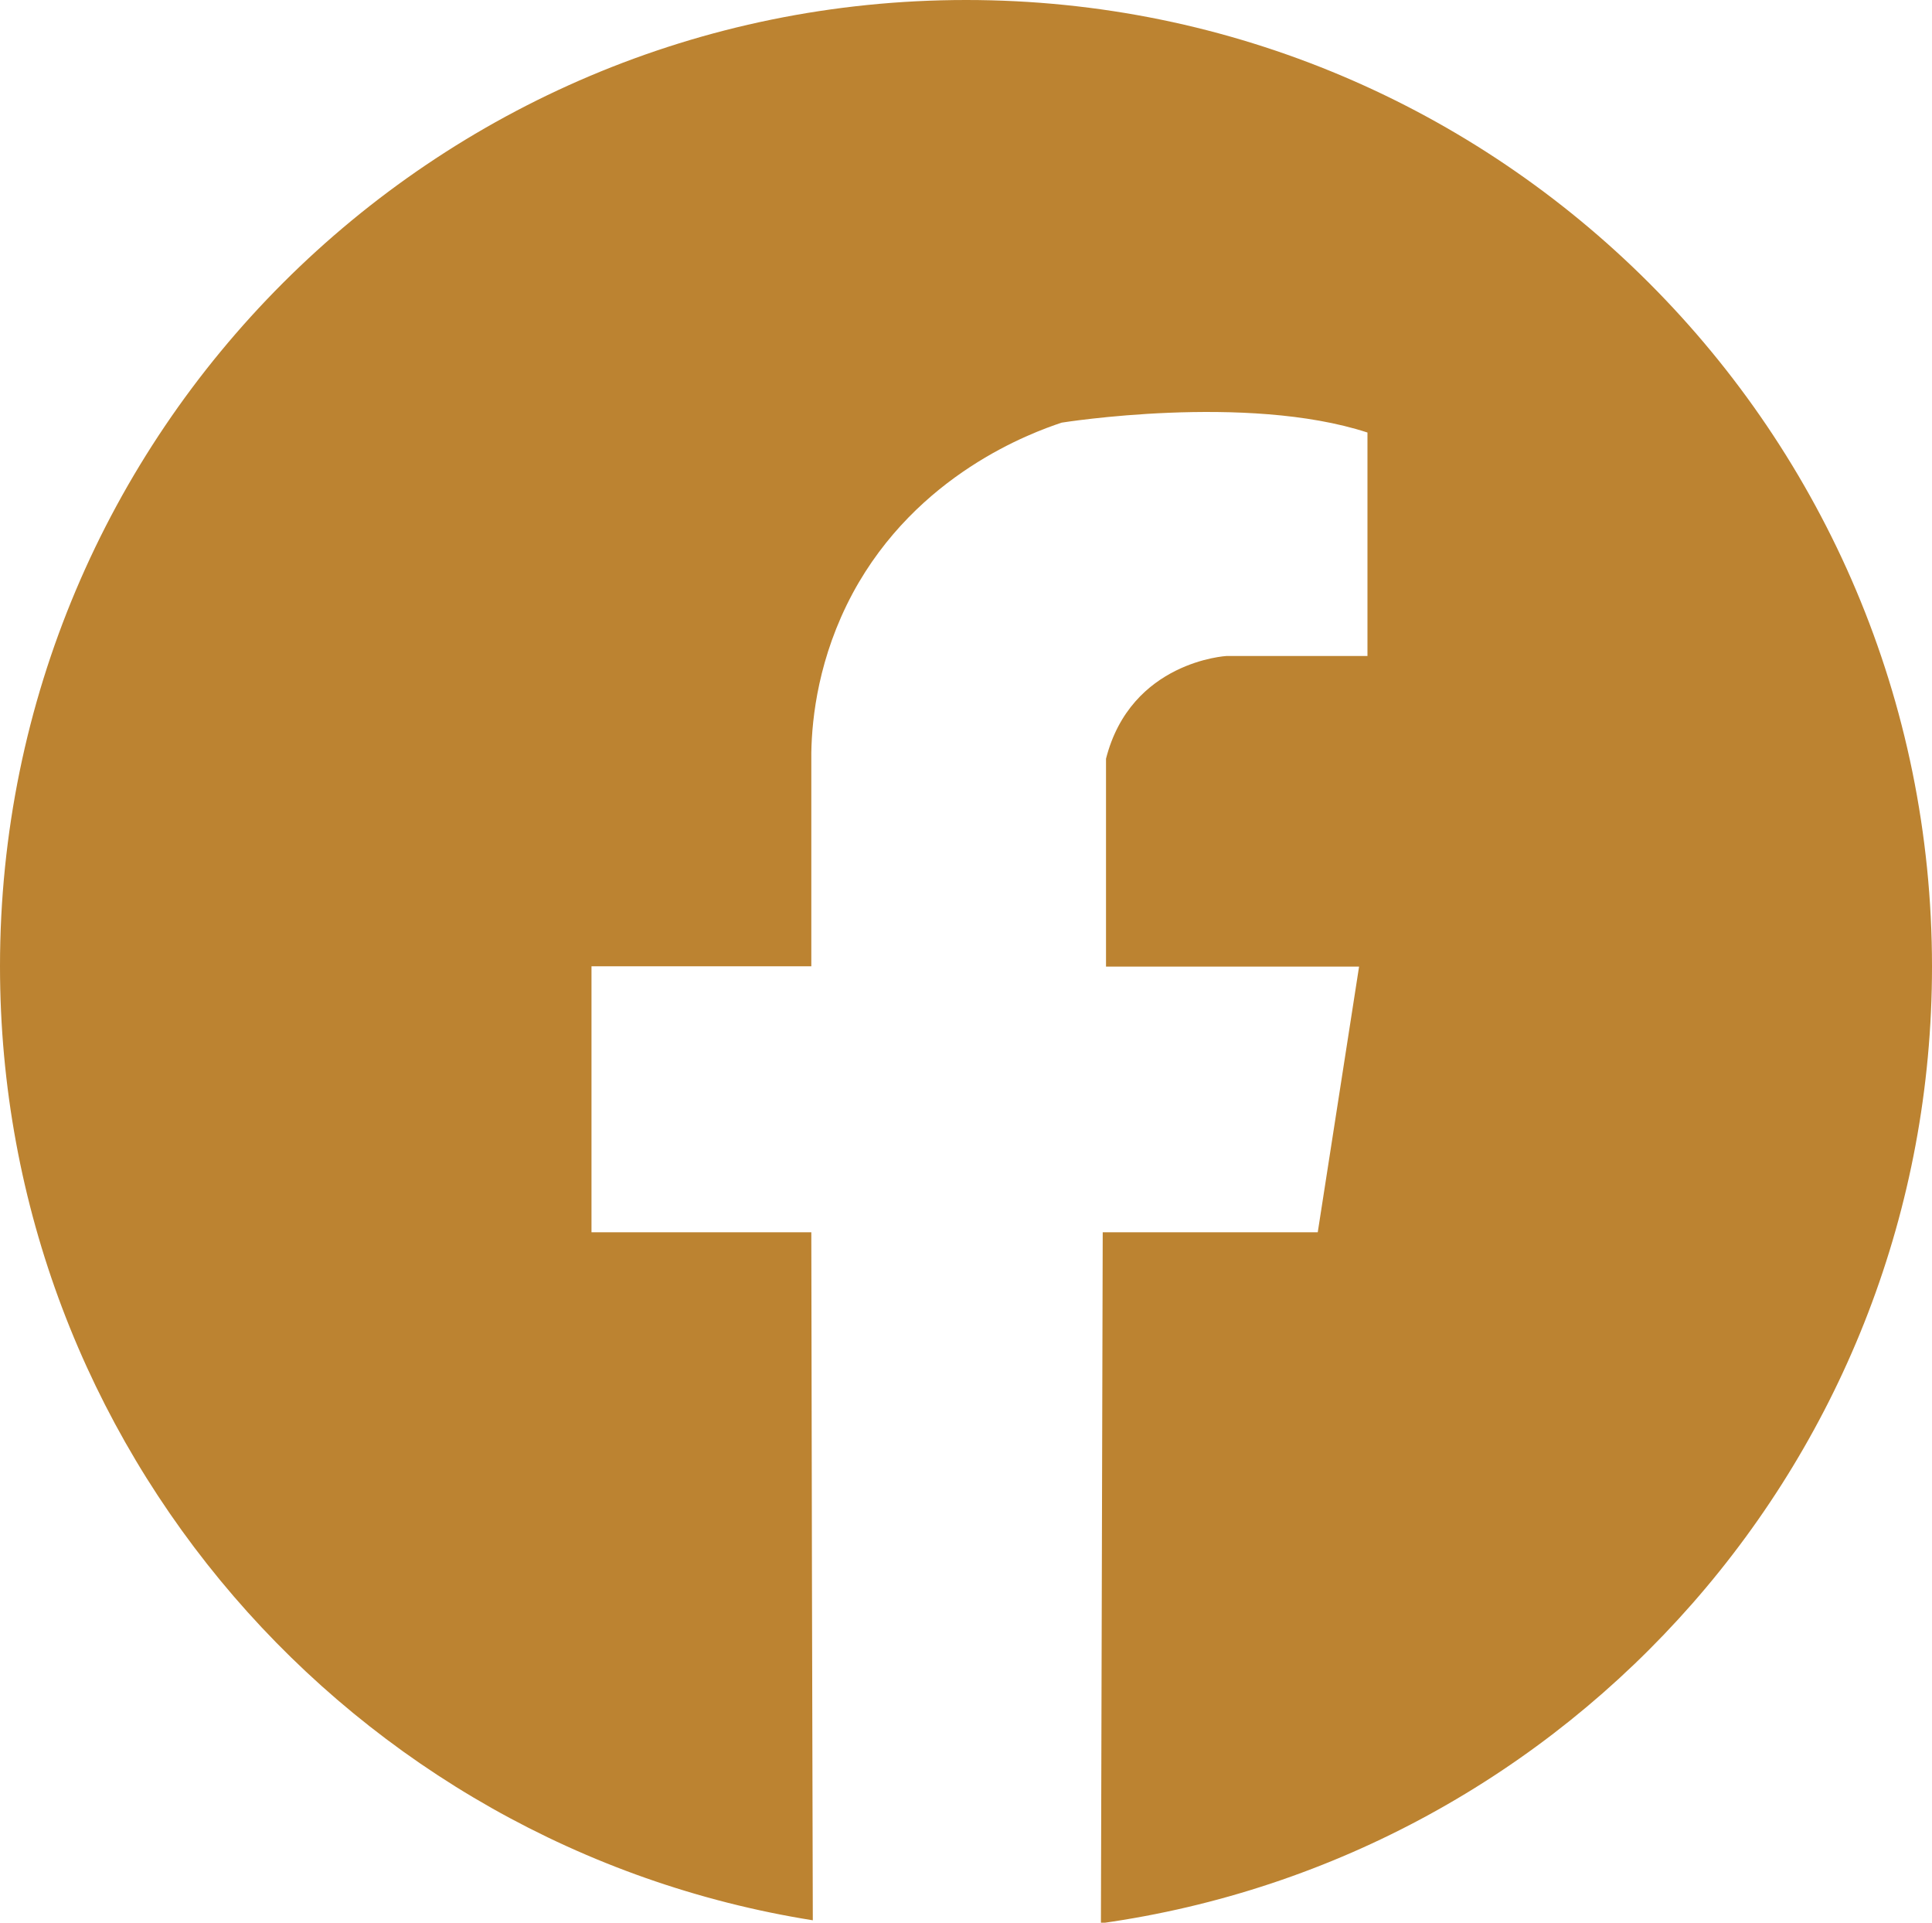 <?xml version="1.0" encoding="UTF-8"?>
<svg id="Calque_2" data-name="Calque 2" xmlns="http://www.w3.org/2000/svg" viewBox="0 0 64.51 64.19">
  <defs>
    <style>
      .cls-1 {
        fill: #bc8331;
      }
    </style>
  </defs>
  <g id="Calque_1-2" data-name="Calque 1">
    <path class="cls-1" d="m32.26,0C14.44,0,0,14.44,0,32.26c0,16.07,11.76,29.4,27.14,31.85-.02-7.66-.04-15.32-.05-22.97h-7.34v-8.88h7.34v-7.13c.02-1.18.24-3.19,1.38-5.32,2.15-3.99,5.99-5.37,6.98-5.7,0,0,6.17-.99,10.21.33v7.46h-4.7s-3.2.17-4.03,3.43v6.94h8.45l-1.38,8.87h-7.18c-.02,7.69-.04,15.38-.06,23.07,15.68-2.19,27.75-15.65,27.75-31.94C64.51,14.44,50.07,0,32.26,0Z"/>
  </g>
</svg>